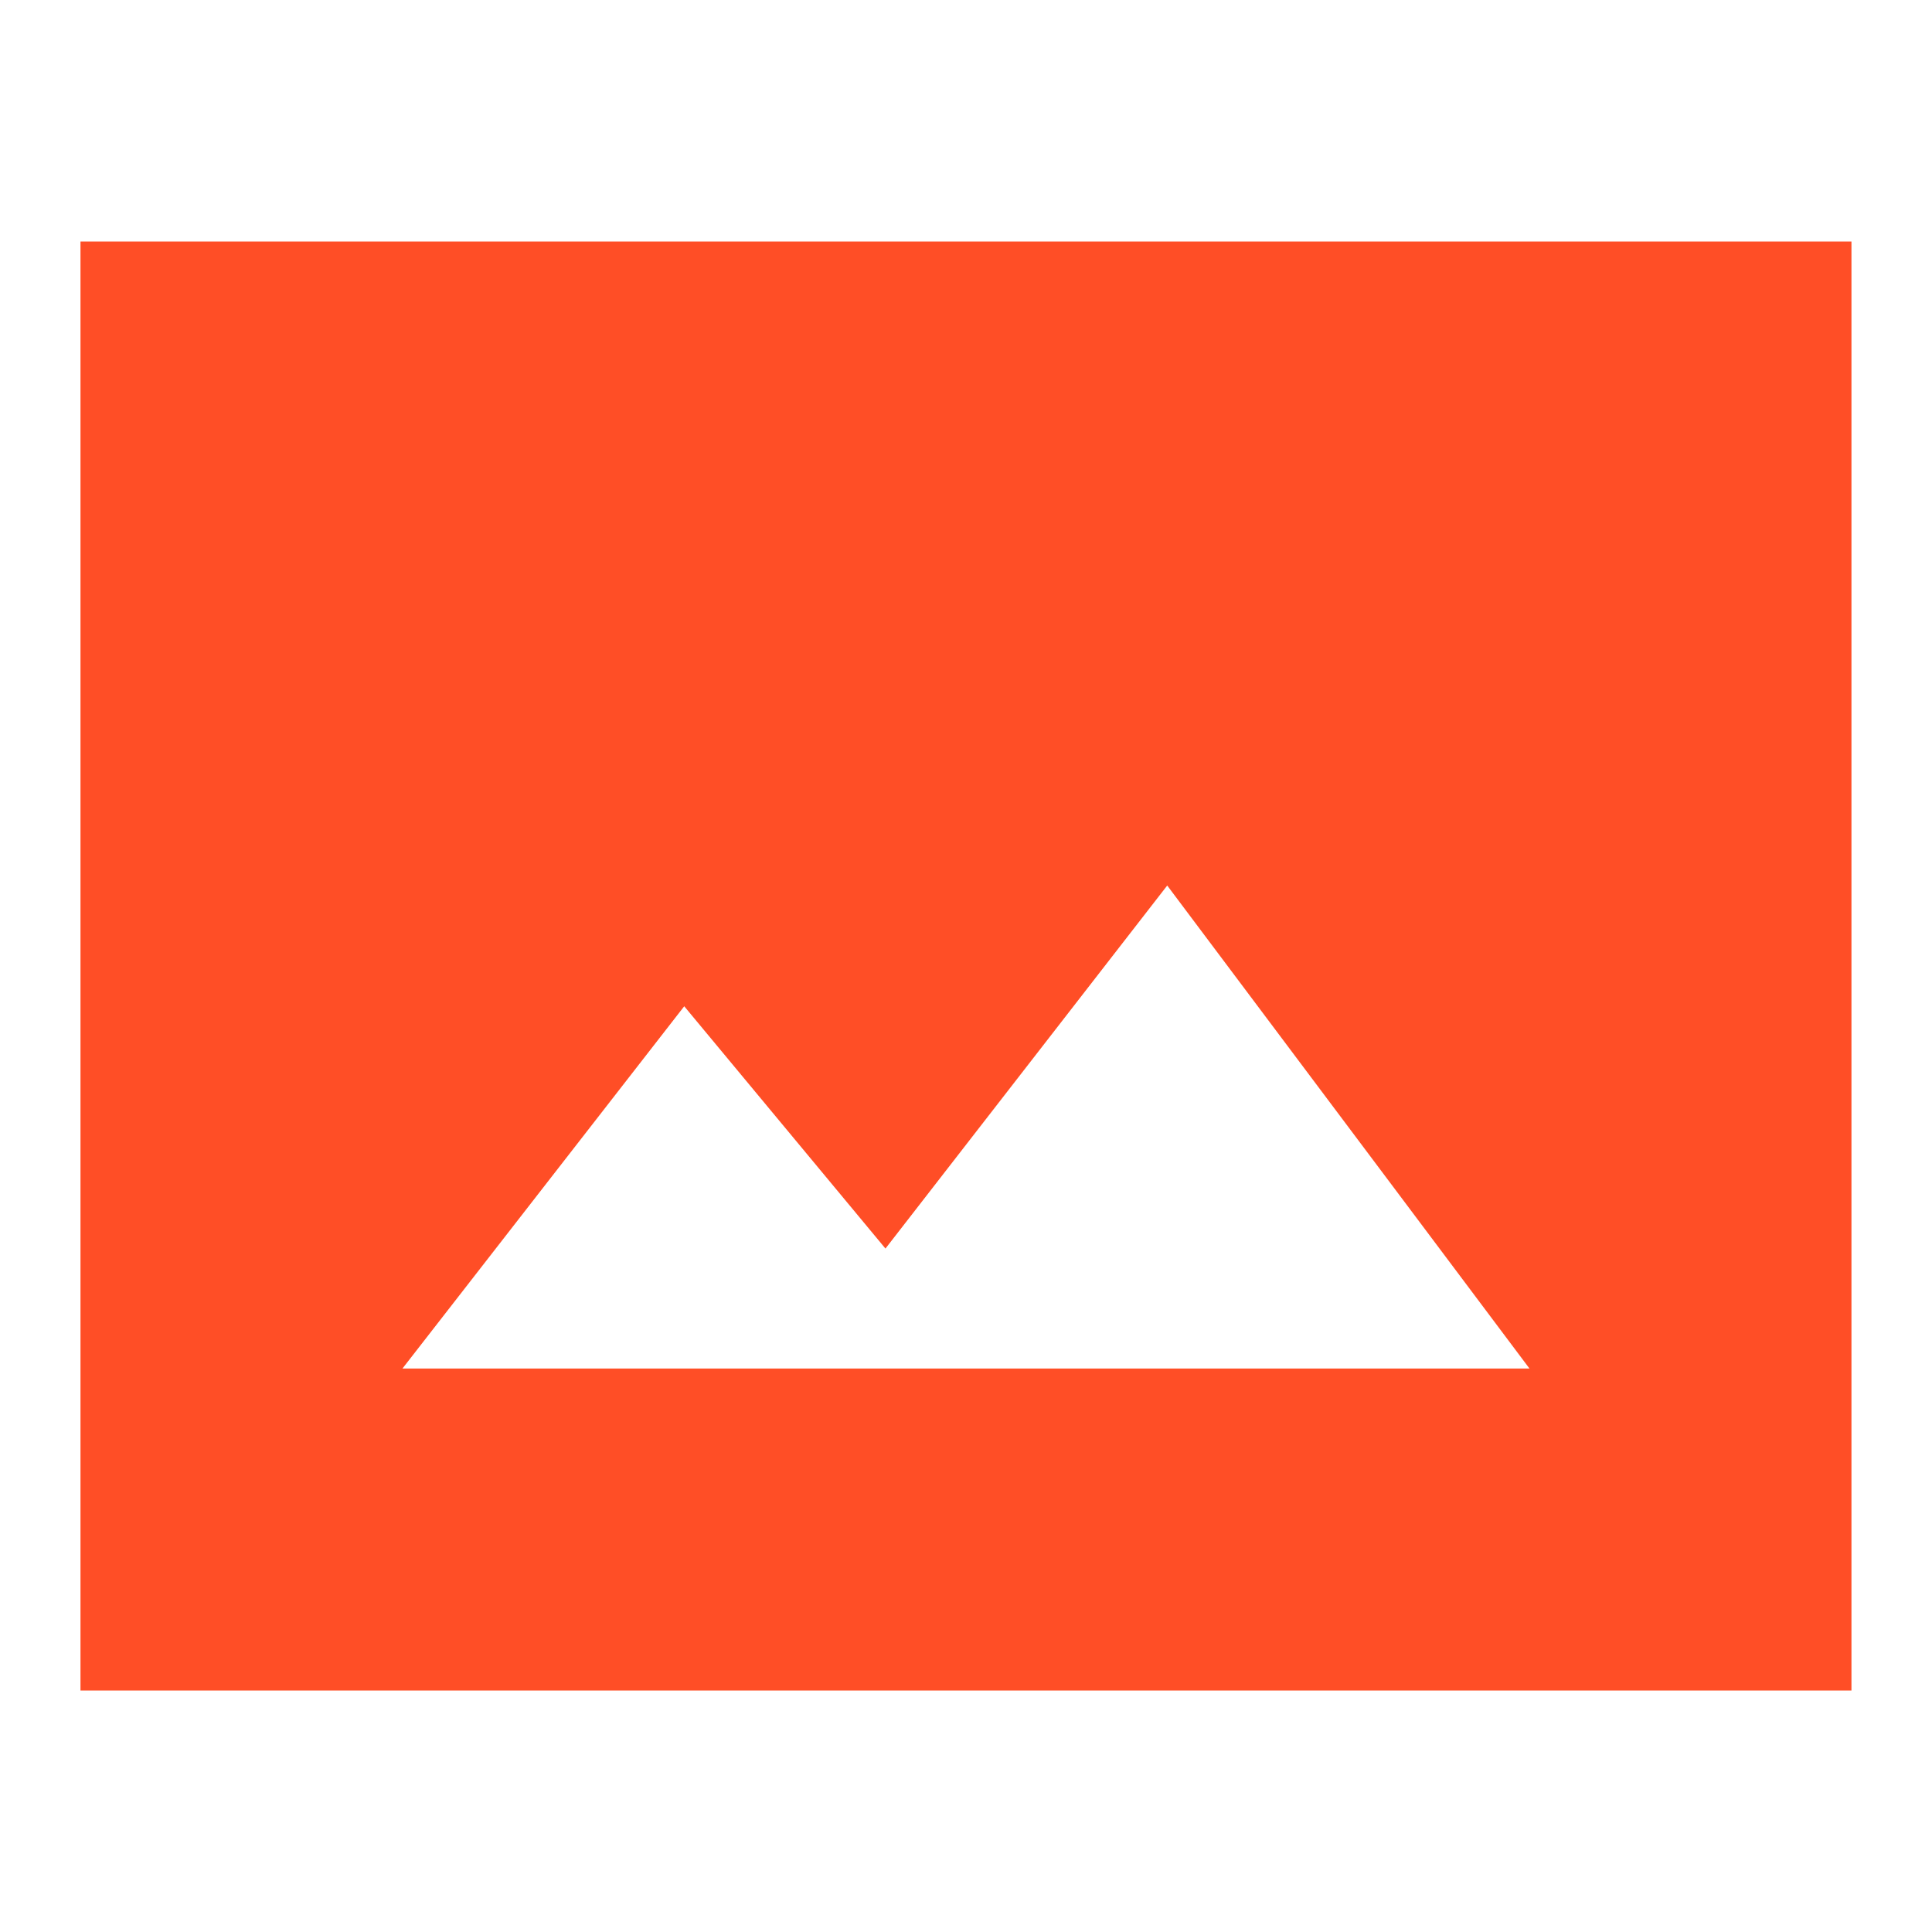 <svg width="32" height="32" viewBox="0 0 32 32" fill="none" xmlns="http://www.w3.org/2000/svg">
<path d="M30.666 4H1.333V28H30.666V4ZM6.666 22.667L11.333 16.667L14.666 20.68L19.333 14.667L25.333 22.667H6.666Z" fill="#FF4E26"/>
</svg>
